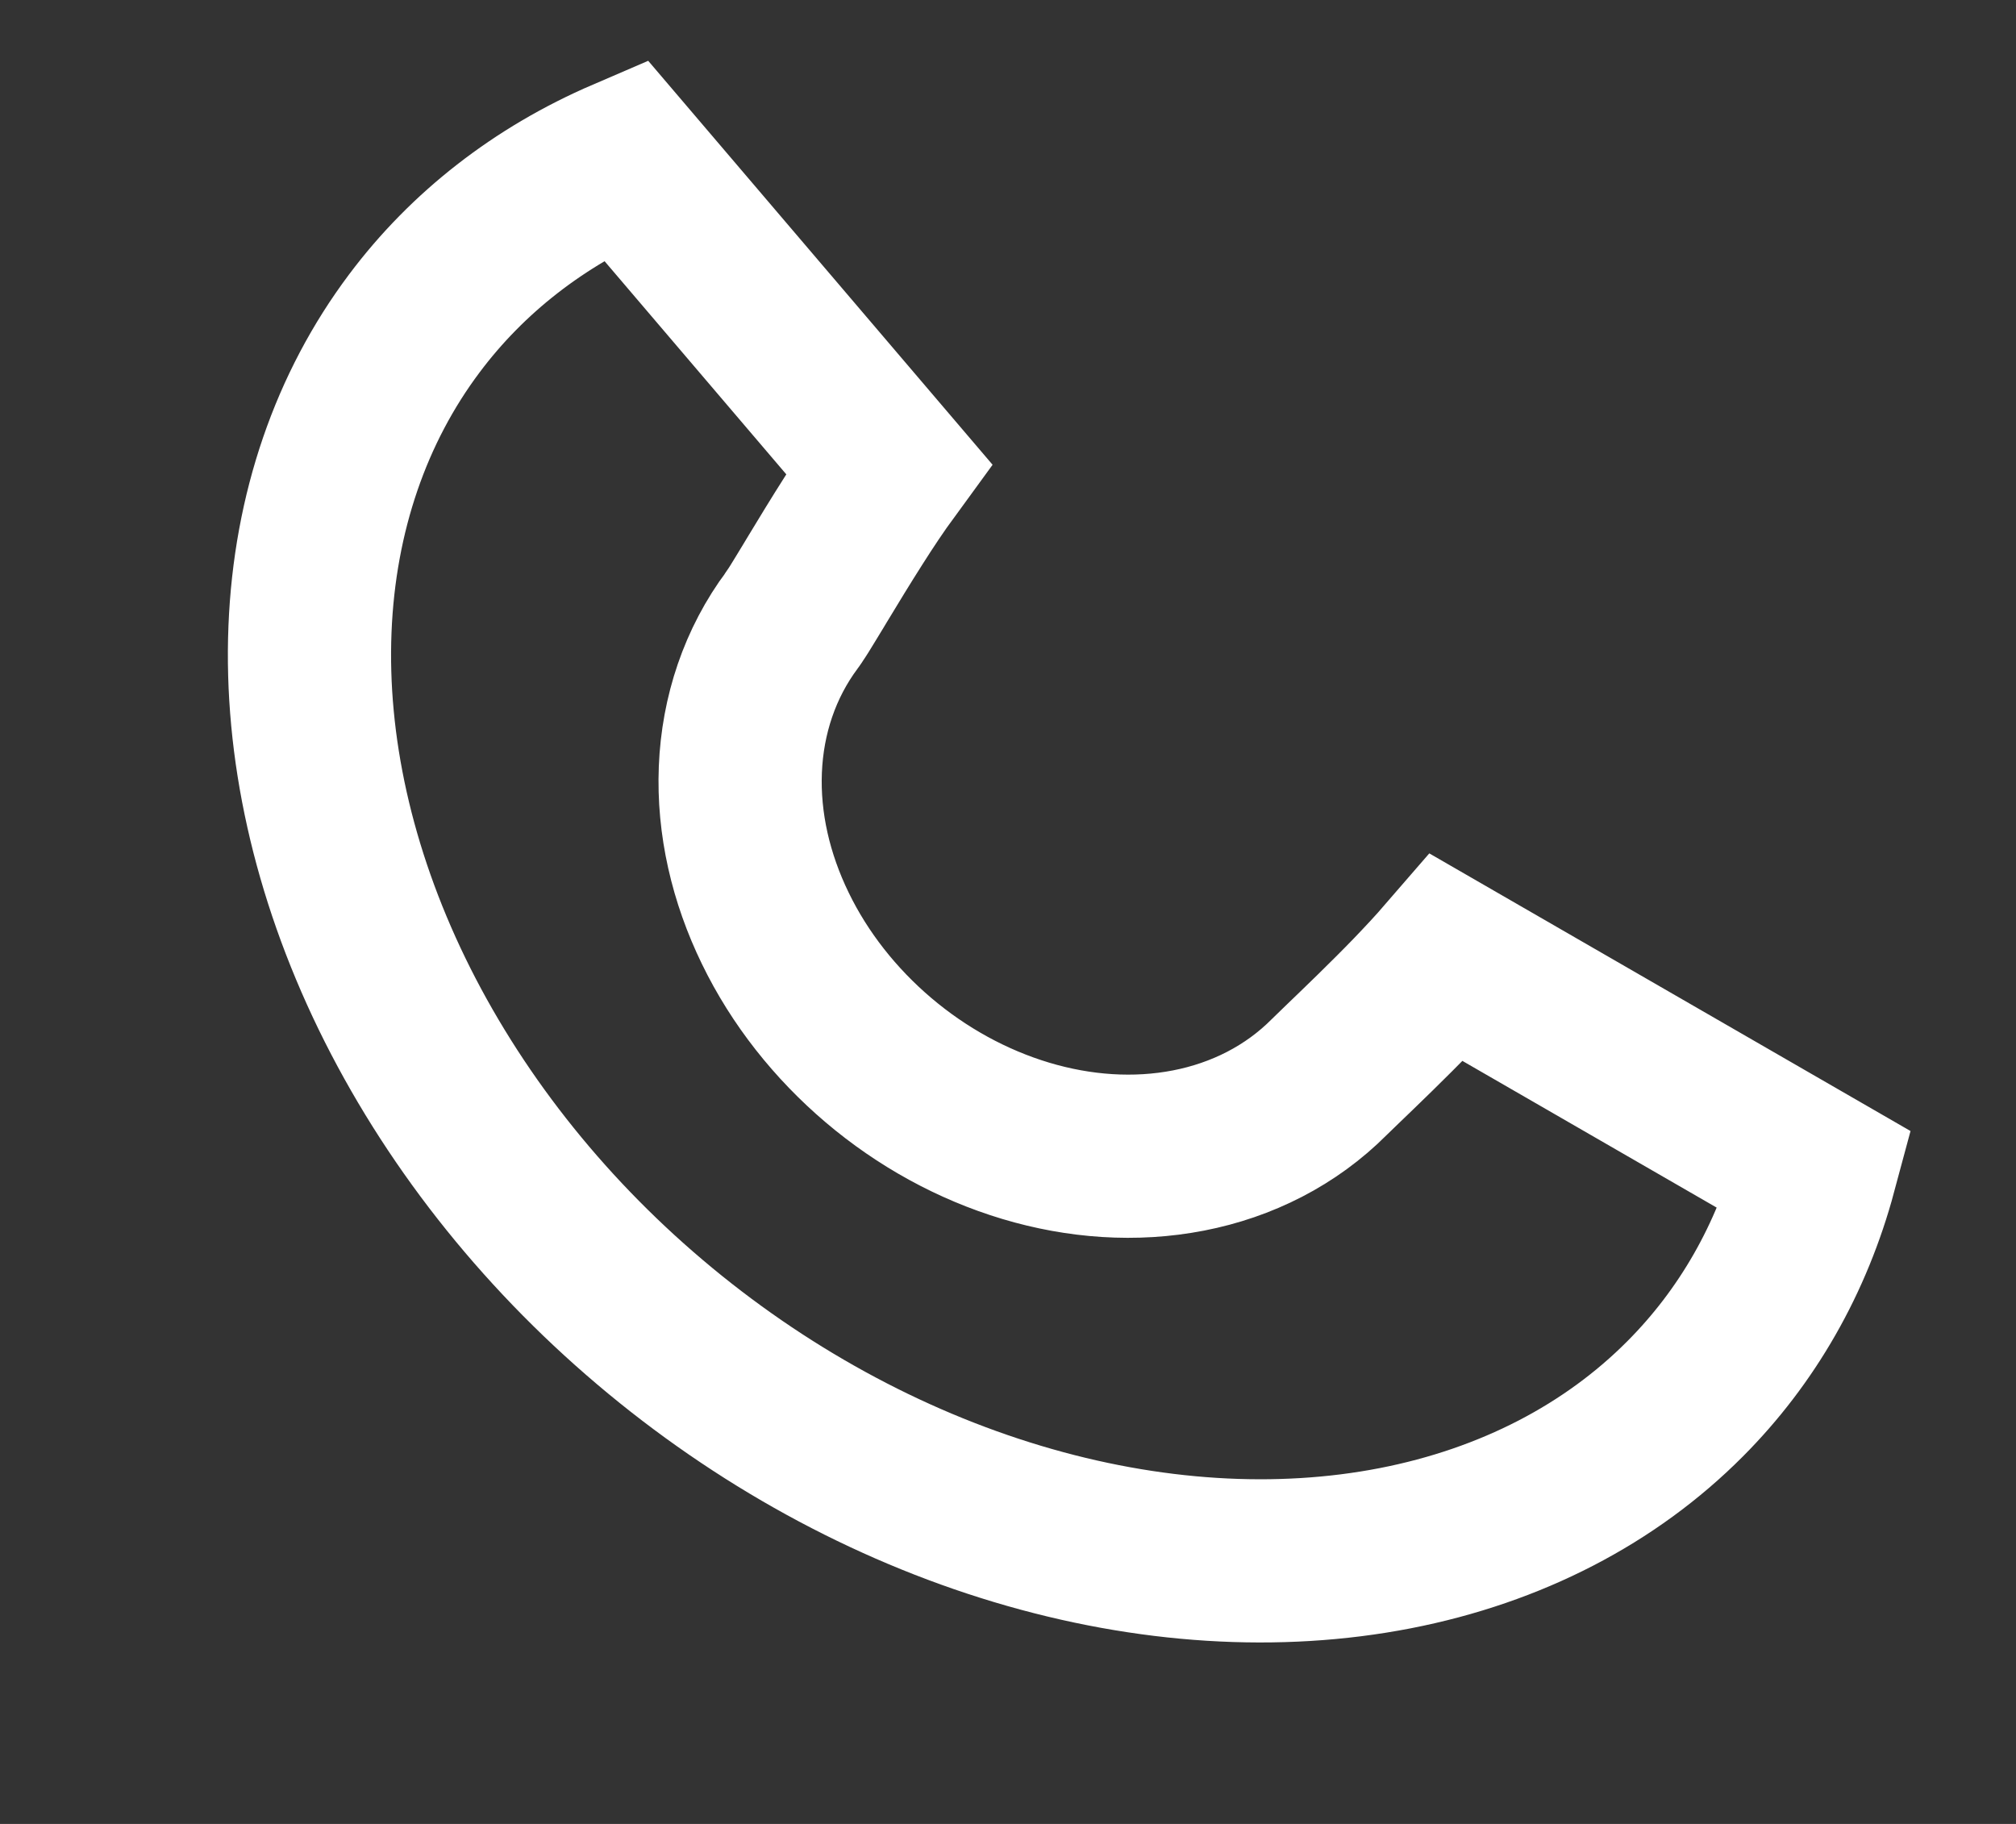 <svg width="21" height="19" viewBox="0 0 21 19" fill="none" xmlns="http://www.w3.org/2000/svg">
<rect x="0" y="0" width="21" height="19" fill="#333333" stroke="none"/>
<path d="M4.316 3.369C4.868 2.632 5.615 2.048 6.512 1.662L9.257 4.882C9.132 5.053 9.008 5.24 8.895 5.418C8.758 5.633 8.625 5.852 8.515 6.034C8.503 6.055 8.491 6.074 8.479 6.094C8.419 6.192 8.369 6.276 8.327 6.343C8.306 6.376 8.289 6.403 8.275 6.423C8.273 6.426 8.272 6.429 8.27 6.431C8.266 6.437 8.262 6.443 8.259 6.447C8.256 6.452 8.254 6.454 8.254 6.454L8.254 6.454C7.915 6.907 7.735 7.45 7.712 8.016C7.689 8.581 7.822 9.148 8.076 9.67C8.329 10.192 8.701 10.662 9.151 11.044C9.602 11.427 10.128 11.717 10.685 11.884C11.242 12.051 11.825 12.093 12.38 11.985C12.937 11.877 13.448 11.62 13.847 11.219C13.868 11.198 13.915 11.153 13.979 11.091C14.157 10.92 14.466 10.623 14.713 10.367C14.833 10.242 14.957 10.11 15.072 9.977L18.911 12.192C18.663 13.115 18.199 13.924 17.553 14.572C16.778 15.351 15.745 15.892 14.533 16.128C13.319 16.364 11.965 16.285 10.599 15.875C9.234 15.466 7.914 14.743 6.769 13.772C5.623 12.801 4.701 11.622 4.083 10.351C3.466 9.081 3.18 7.773 3.229 6.554C3.278 5.337 3.658 4.246 4.316 3.369Z" stroke="white" stroke-width="1.7"/>
</svg>
